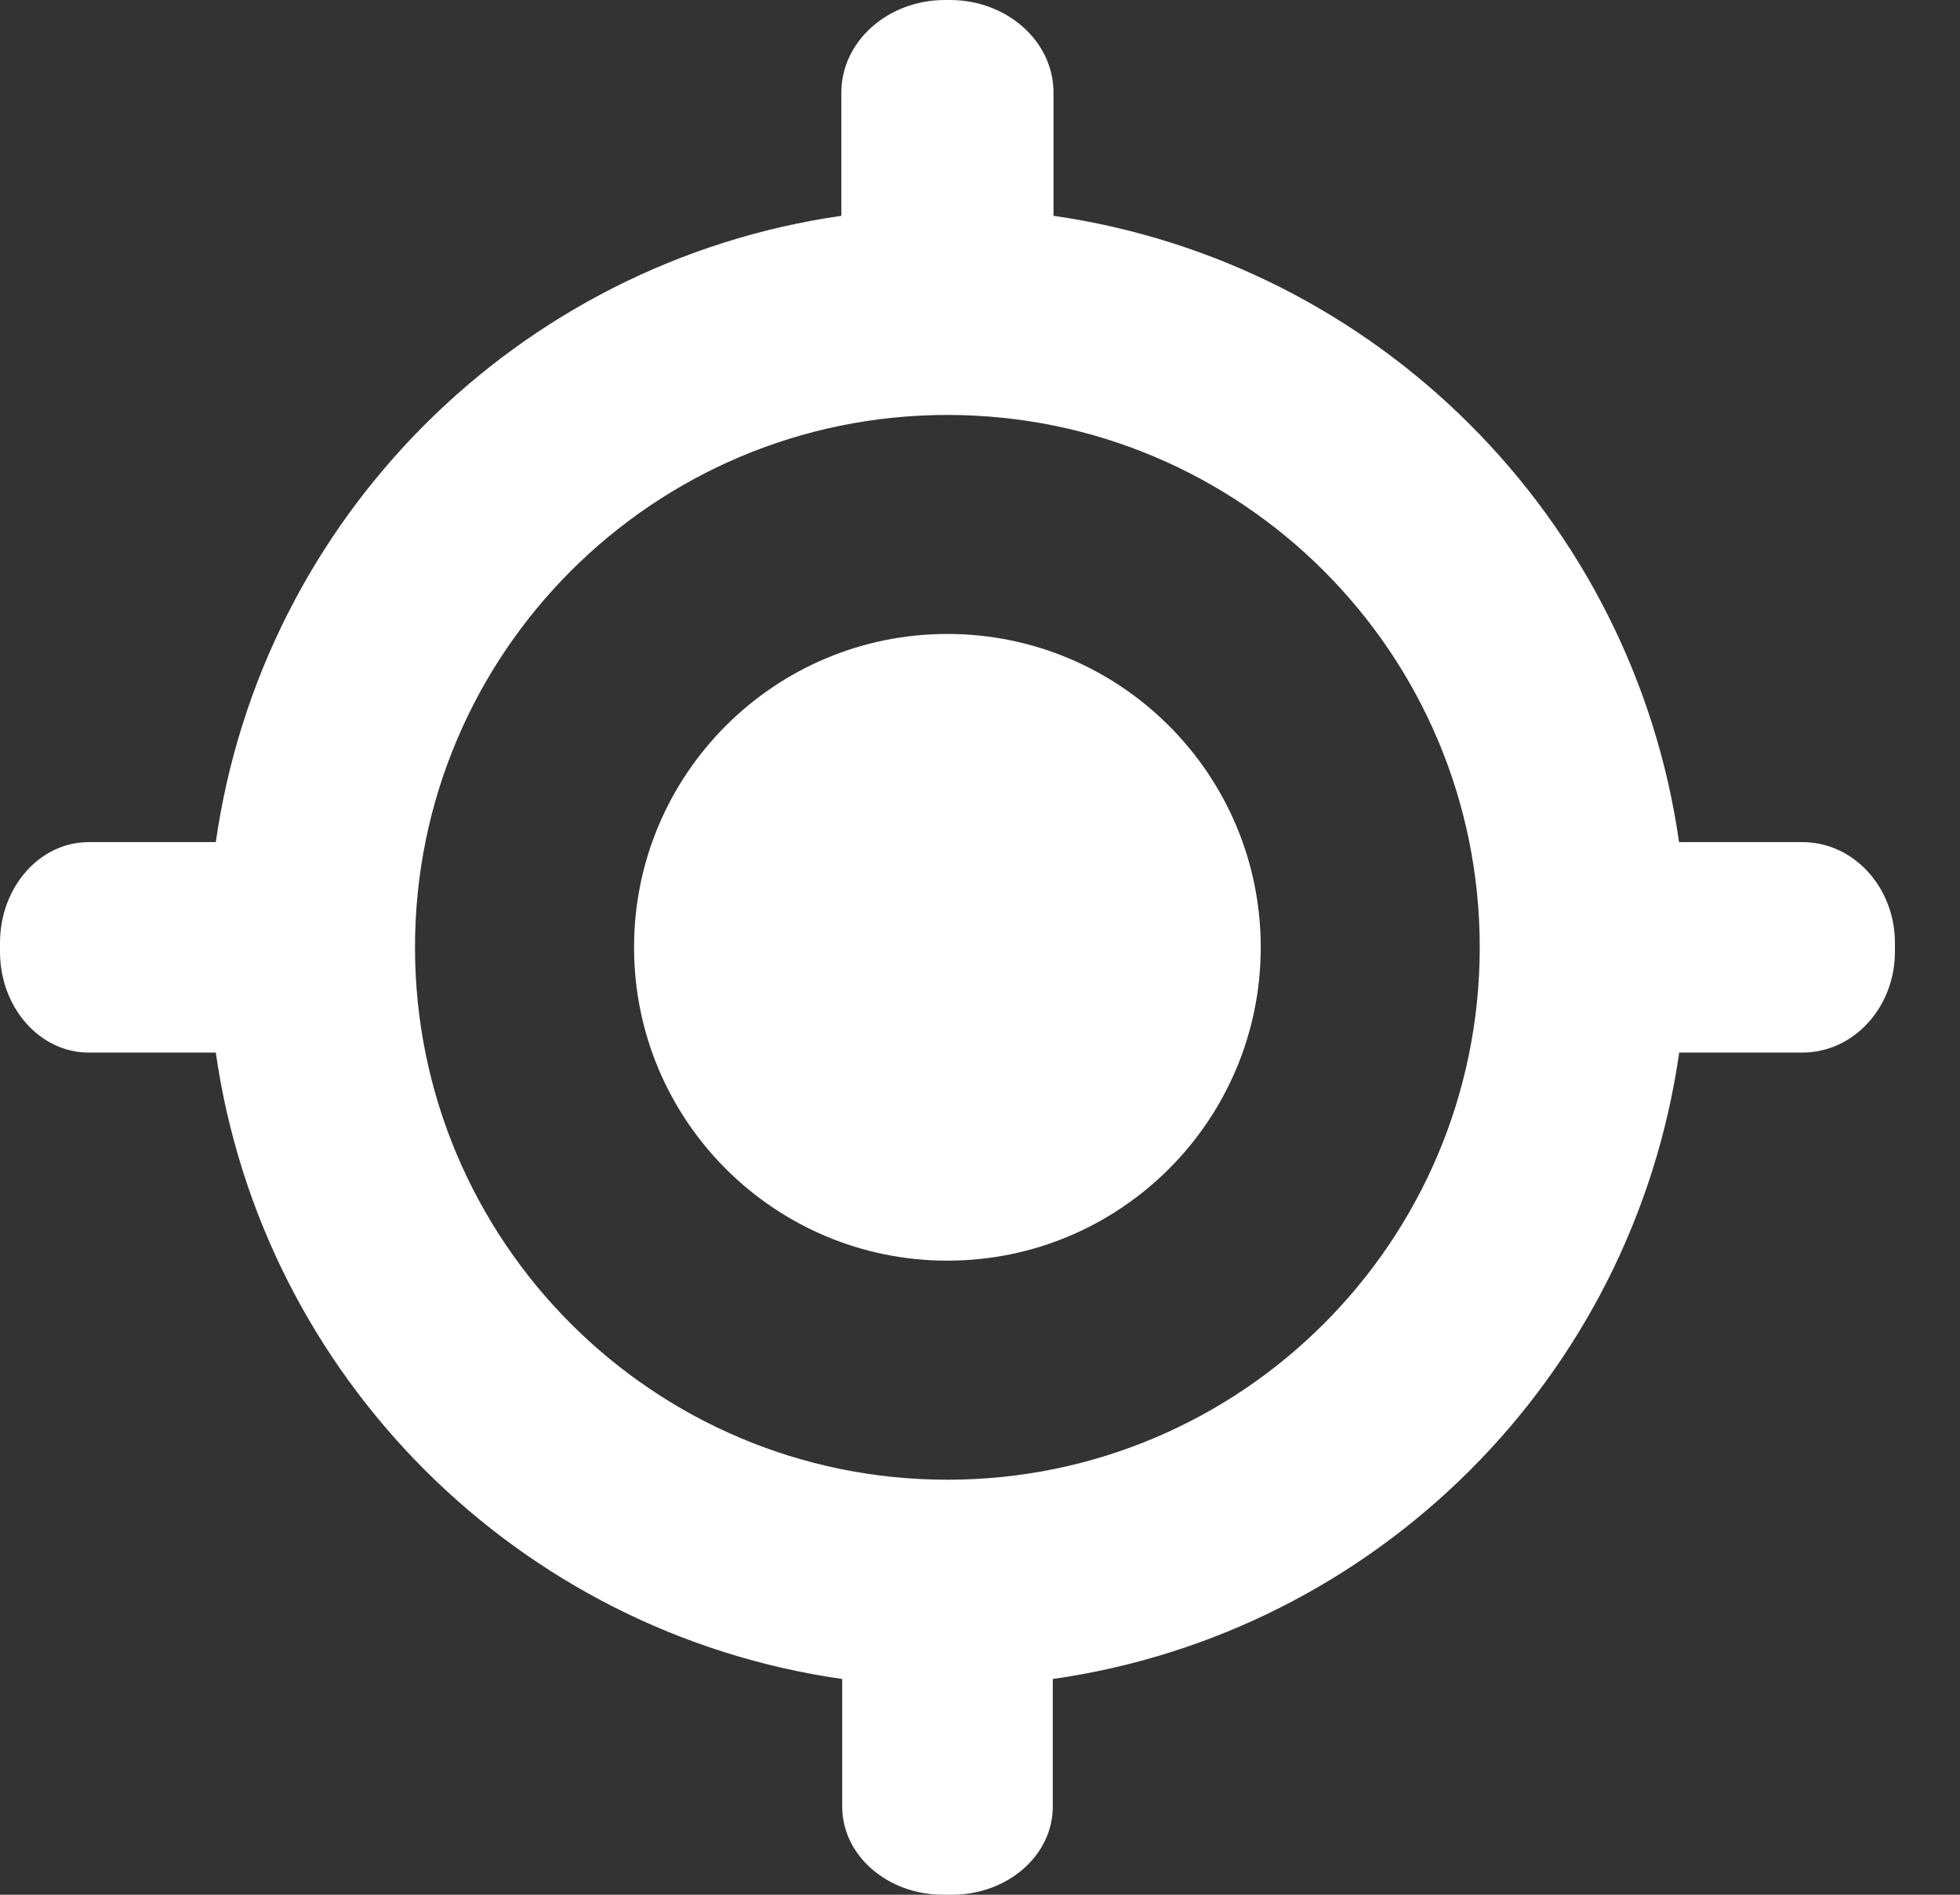 <svg width="30" height="29" viewBox="0 0 30 29" fill="none" xmlns="http://www.w3.org/2000/svg">
<rect x="0" y="0" width="30" height="29" fill="#333333" stroke="none"/>
<path d="M14.501 19.295C17.149 19.295 19.297 17.148 19.297 14.499C19.297 11.851 17.149 9.703 14.501 9.703C11.852 9.703 9.705 11.851 9.705 14.499C9.705 17.148 11.852 19.295 14.501 19.295Z" fill="white"/>
<path fill-rule="evenodd" clip-rule="evenodd" d="M25.7 12.889C24.992 7.93 21.08 4.016 16.125 3.303V1.416C16.125 0.633 15.414 0 14.539 0H14.464C13.589 0 12.878 0.633 12.878 1.416V3.303C7.921 4.016 4.011 7.93 3.303 12.889H1.356C0.607 12.889 0 13.579 0 14.433V14.566C0 15.419 0.607 16.11 1.356 16.11H3.303C4.012 21.073 7.929 24.989 12.891 25.698V27.653C12.891 28.397 13.582 29 14.435 29H14.57C15.423 29 16.114 28.397 16.114 27.653V25.698C21.076 24.99 24.993 21.074 25.702 16.11H27.588C28.371 16.11 29.004 15.419 29.004 14.566V14.433C29.004 13.579 28.371 12.889 27.588 12.889H25.7ZM14.501 22.648C10 22.648 6.352 19 6.352 14.499C6.352 9.999 10 6.351 14.501 6.351C19.001 6.351 22.649 9.999 22.649 14.499C22.649 19 19.001 22.648 14.501 22.648Z" fill="white"/>
</svg>
